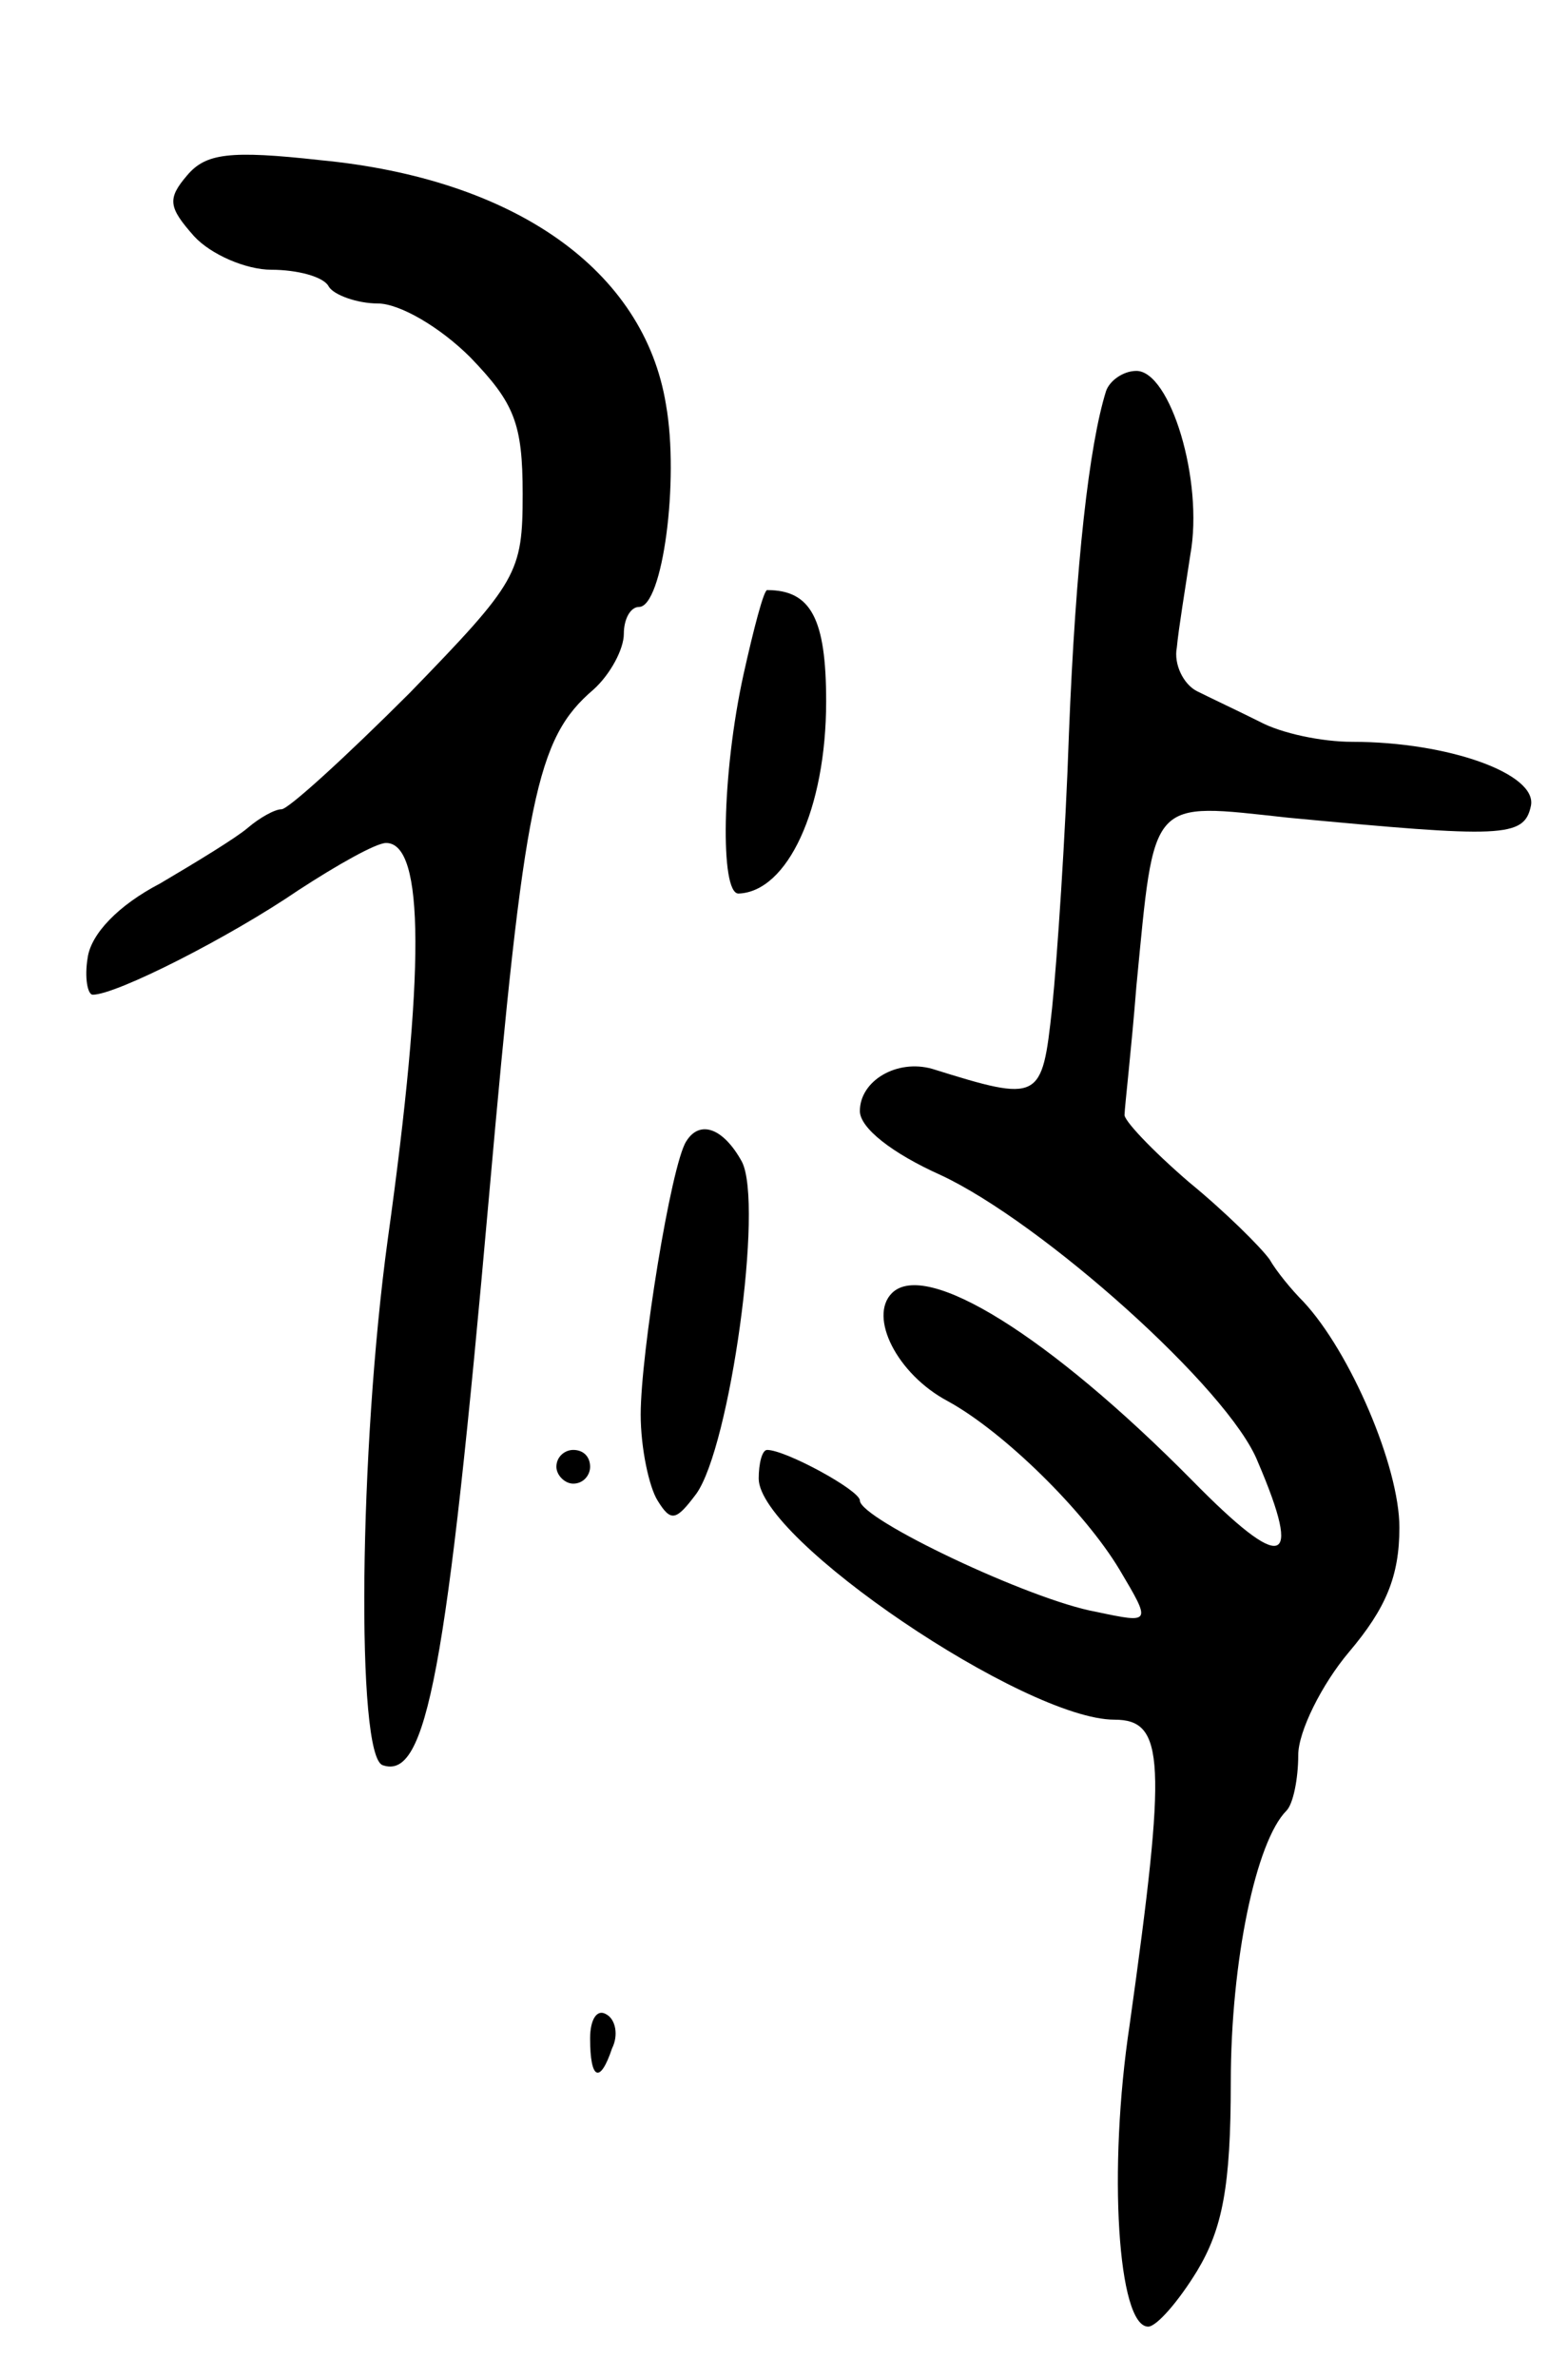 <svg version="1.0" xmlns="http://www.w3.org/2000/svg"
 width="93pt" height="141pt" viewBox="0 0 93 141"
 preserveAspectRatio="xMidYMid meet">
<g transform="translate(0,141) scale(0.1,-0.1)"
fill="#000000" stroke="none">
<path d="M111 1306 c-12 -14 -11 -19 4 -36 10 -11 31 -20 46 -20 15 0 31 -4
34 -10 3 -5 17 -10 29 -10 13 0 37 -14 55 -32 26 -27 31 -39 31 -81 0 -47 -3
-52 -67 -118 -38 -38 -72 -69 -76 -69 -4 0 -13 -5 -20 -11 -7 -6 -30 -20 -52
-33 -25 -13 -41 -30 -43 -44 -2 -12 0 -22 3 -22 14 0 81 34 122 62 23 15 46
28 52 28 23 0 23 -77 1 -235 -17 -124 -19 -307 -3 -312 26 -9 38 55 63 337 21
237 28 272 62 301 10 9 18 24 18 33 0 9 4 16 9 16 14 0 24 75 16 120 -13 80
-90 134 -205 145 -54 6 -68 4 -79 -9z"/>
<path d="M656 1178 c-10 -32 -18 -102 -22 -203 -2 -60 -7 -134 -10 -163 -6
-55 -7 -56 -71 -36 -21 6 -43 -7 -43 -25 0 -10 19 -25 48 -38 60 -28 171 -127
188 -170 27 -63 15 -66 -39 -11 -85 86 -158 131 -178 111 -14 -14 3 -48 33
-64 33 -18 81 -65 102 -100 19 -32 19 -32 -14 -25 -39 7 -140 55 -140 66 0 6
-44 30 -55 30 -3 0 -5 -8 -5 -17 0 -36 158 -143 211 -143 30 0 31 -24 9 -181
-13 -86 -7 -179 11 -179 5 0 18 15 29 33 15 25 20 50 20 112 0 72 15 143 33
161 4 4 7 19 7 33 0 14 14 42 30 61 22 26 30 45 30 74 0 36 -29 104 -57 134
-7 7 -16 18 -20 25 -5 7 -26 28 -48 46 -22 19 -39 37 -38 40 0 4 4 38 7 76 11
113 7 109 90 100 127 -12 140 -12 144 7 4 19 -49 38 -106 38 -18 0 -42 5 -55
12 -12 6 -29 14 -37 18 -8 4 -14 16 -12 26 1 11 5 35 8 55 8 44 -12 109 -32
109 -8 0 -16 -6 -18 -12z"/>
<path d="M441 1010 c-13 -59 -14 -130 -3 -130 29 1 52 50 52 114 0 49 -9 66
-35 66 -2 0 -8 -23 -14 -50z"/>
<path d="M407 733 c-9 -14 -27 -126 -27 -162 0 -20 5 -43 10 -51 8 -13 11 -12
23 4 20 28 40 172 27 197 -11 20 -25 25 -33 12z"/>
<path d="M330 540 c0 -5 5 -10 10 -10 6 0 10 5 10 10 0 6 -4 10 -10 10 -5 0
-10 -4 -10 -10z"/>
<path d="M350 201 c0 -25 6 -27 13 -6 4 8 2 17 -3 20 -6 4 -10 -3 -10 -14z"/>
</g>
</svg>
